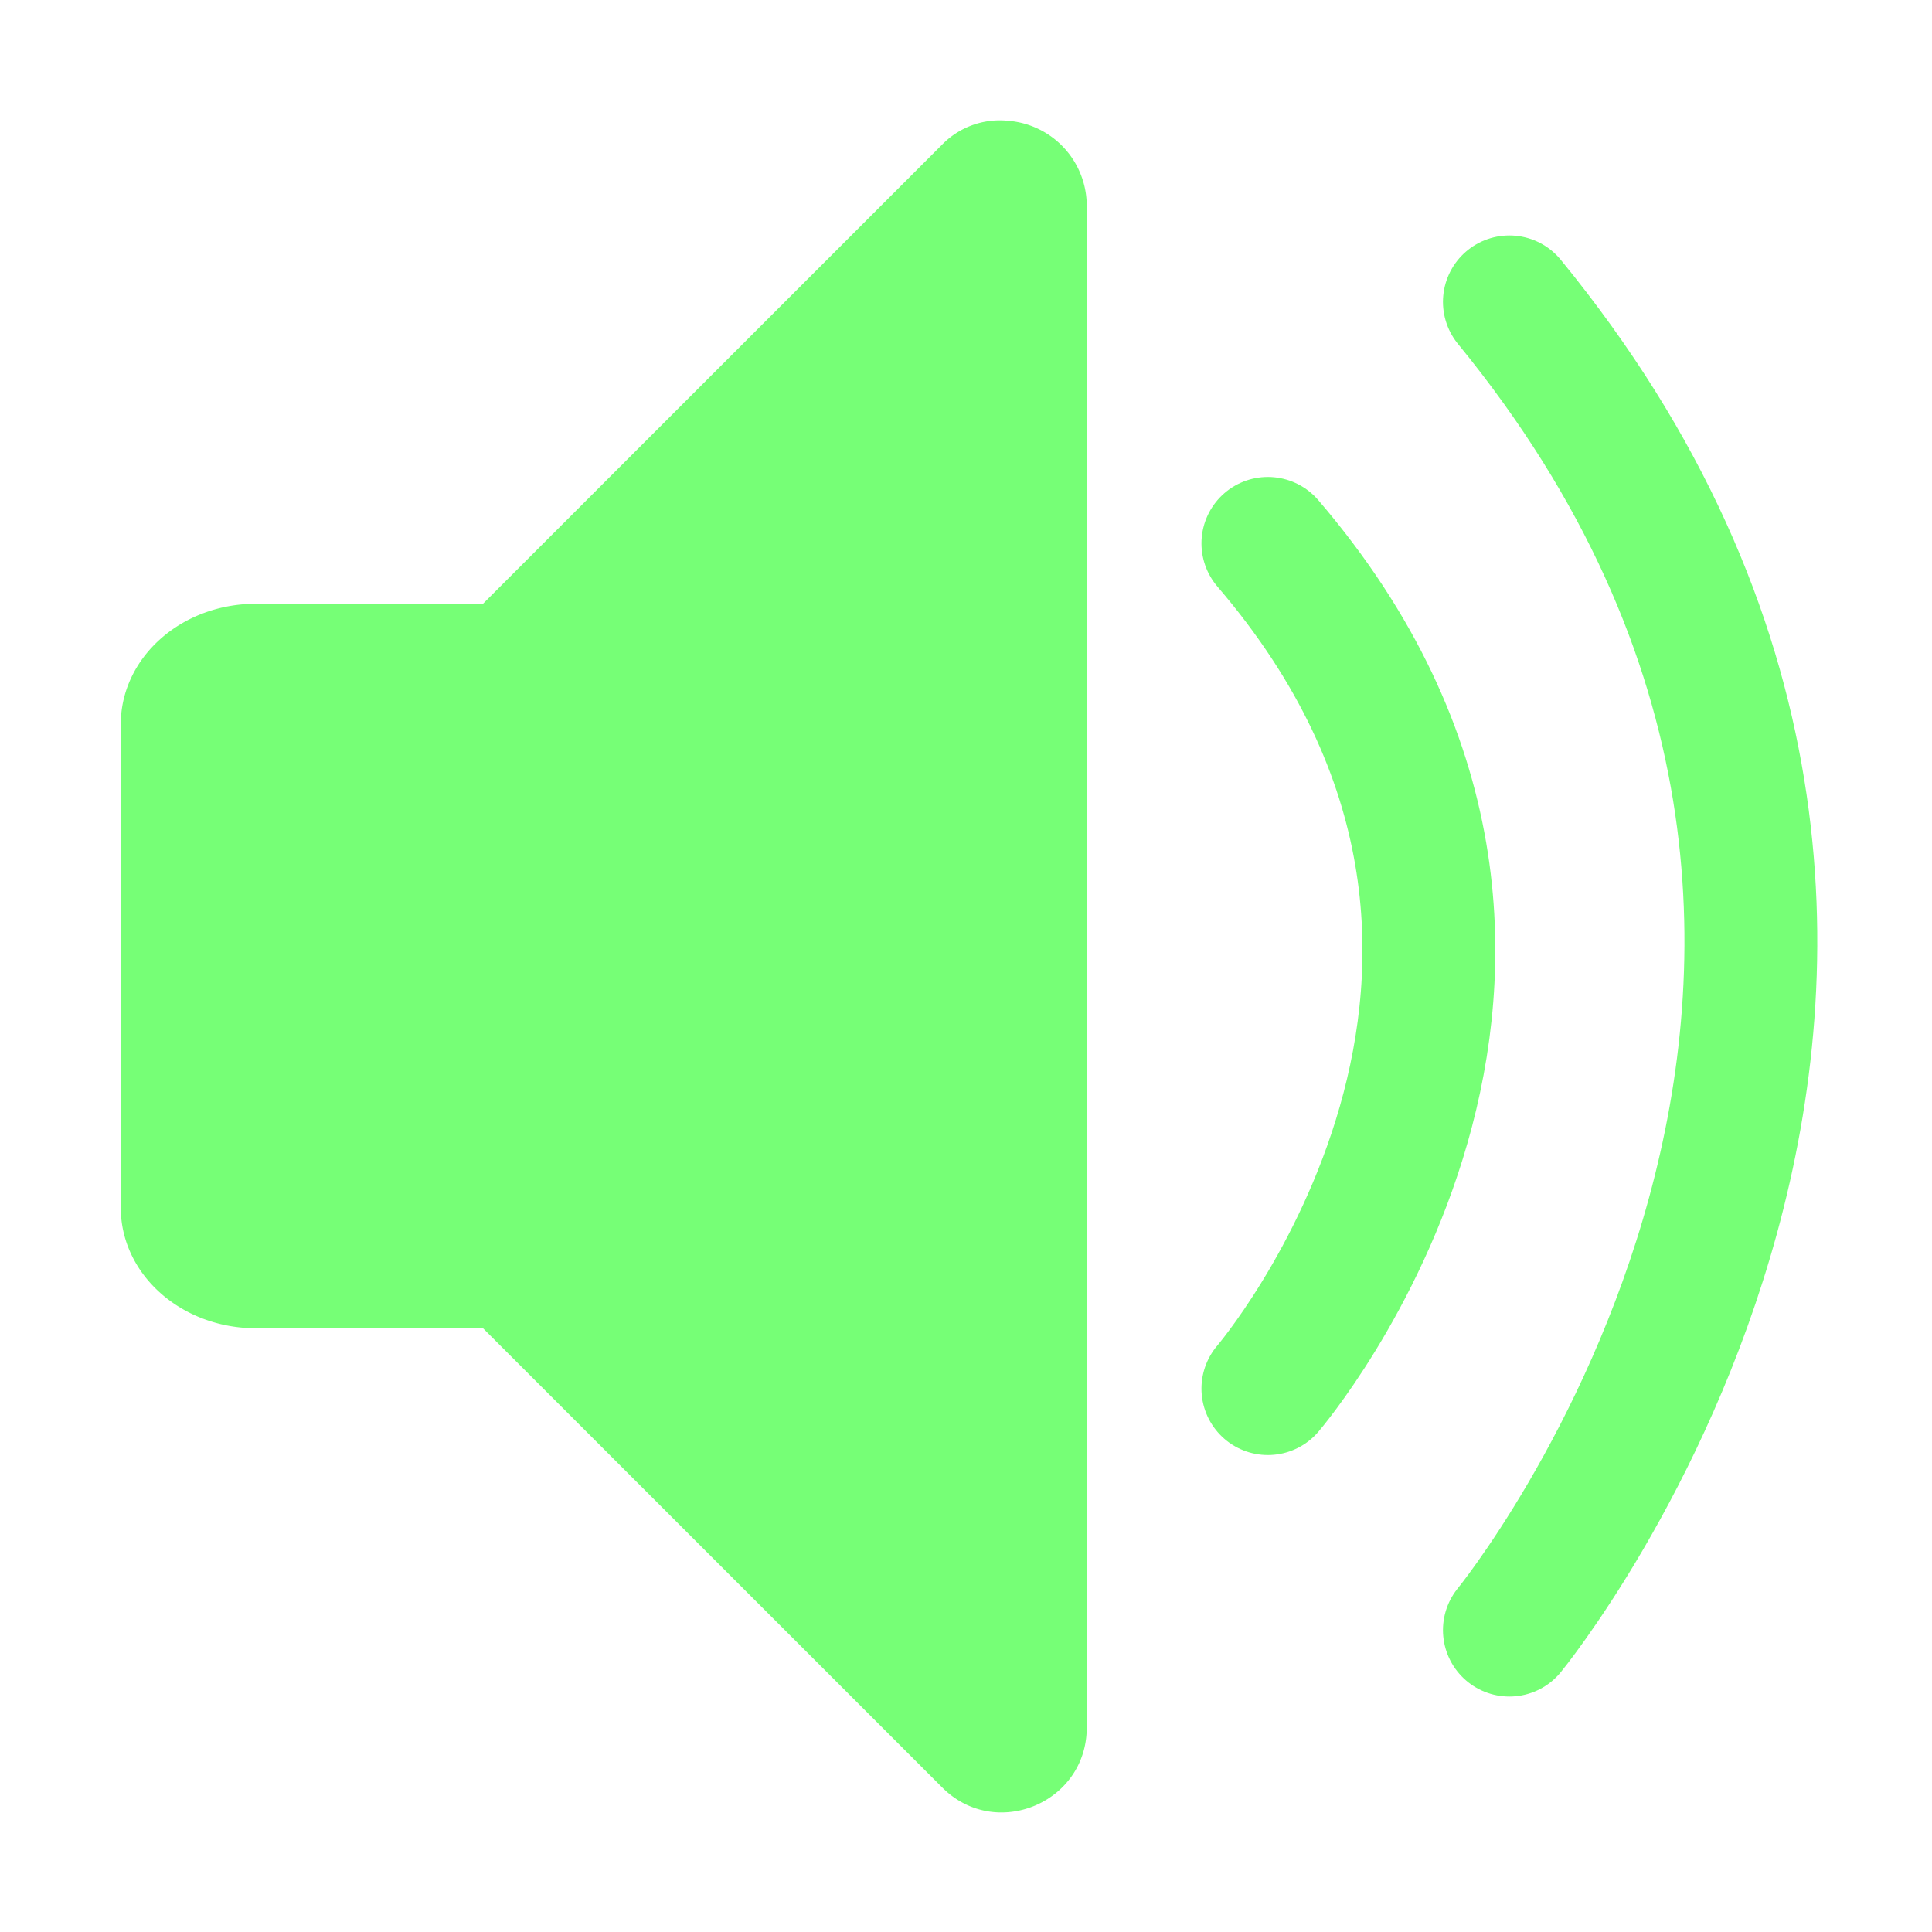 <?xml version="1.0" encoding="utf-8"?>
<svg xmlns="http://www.w3.org/2000/svg" width="16" height="16" version="1.0" viewBox="0 0 2.4 2.4" xmlns:bx="https://boxy-svg.com"><defs><bx:export><bx:file format="svg"/></bx:export></defs><path d="M1.252.15a.1.1 0 0 0-.082.03L.6.75H.318C.225.75.15.817.15.9v.6c0 .083.075.15.168.15H.6l.57.57c.066.067.18.02.18-.074V.256A.106.106 0 0 0 1.252.15" paint-order="markers stroke fill" style="fill: rgb(118, 255, 118);"/><path fill="none" stroke-linecap="round" stroke-linejoin="round" stroke-width=".165" d="M1.575.675c.45.525 0 1.05 0 1.05m.3-1.35c.675.825 0 1.65 0 1.65" paint-order="markers stroke fill" style="stroke: rgb(118, 255, 118);"/></svg>